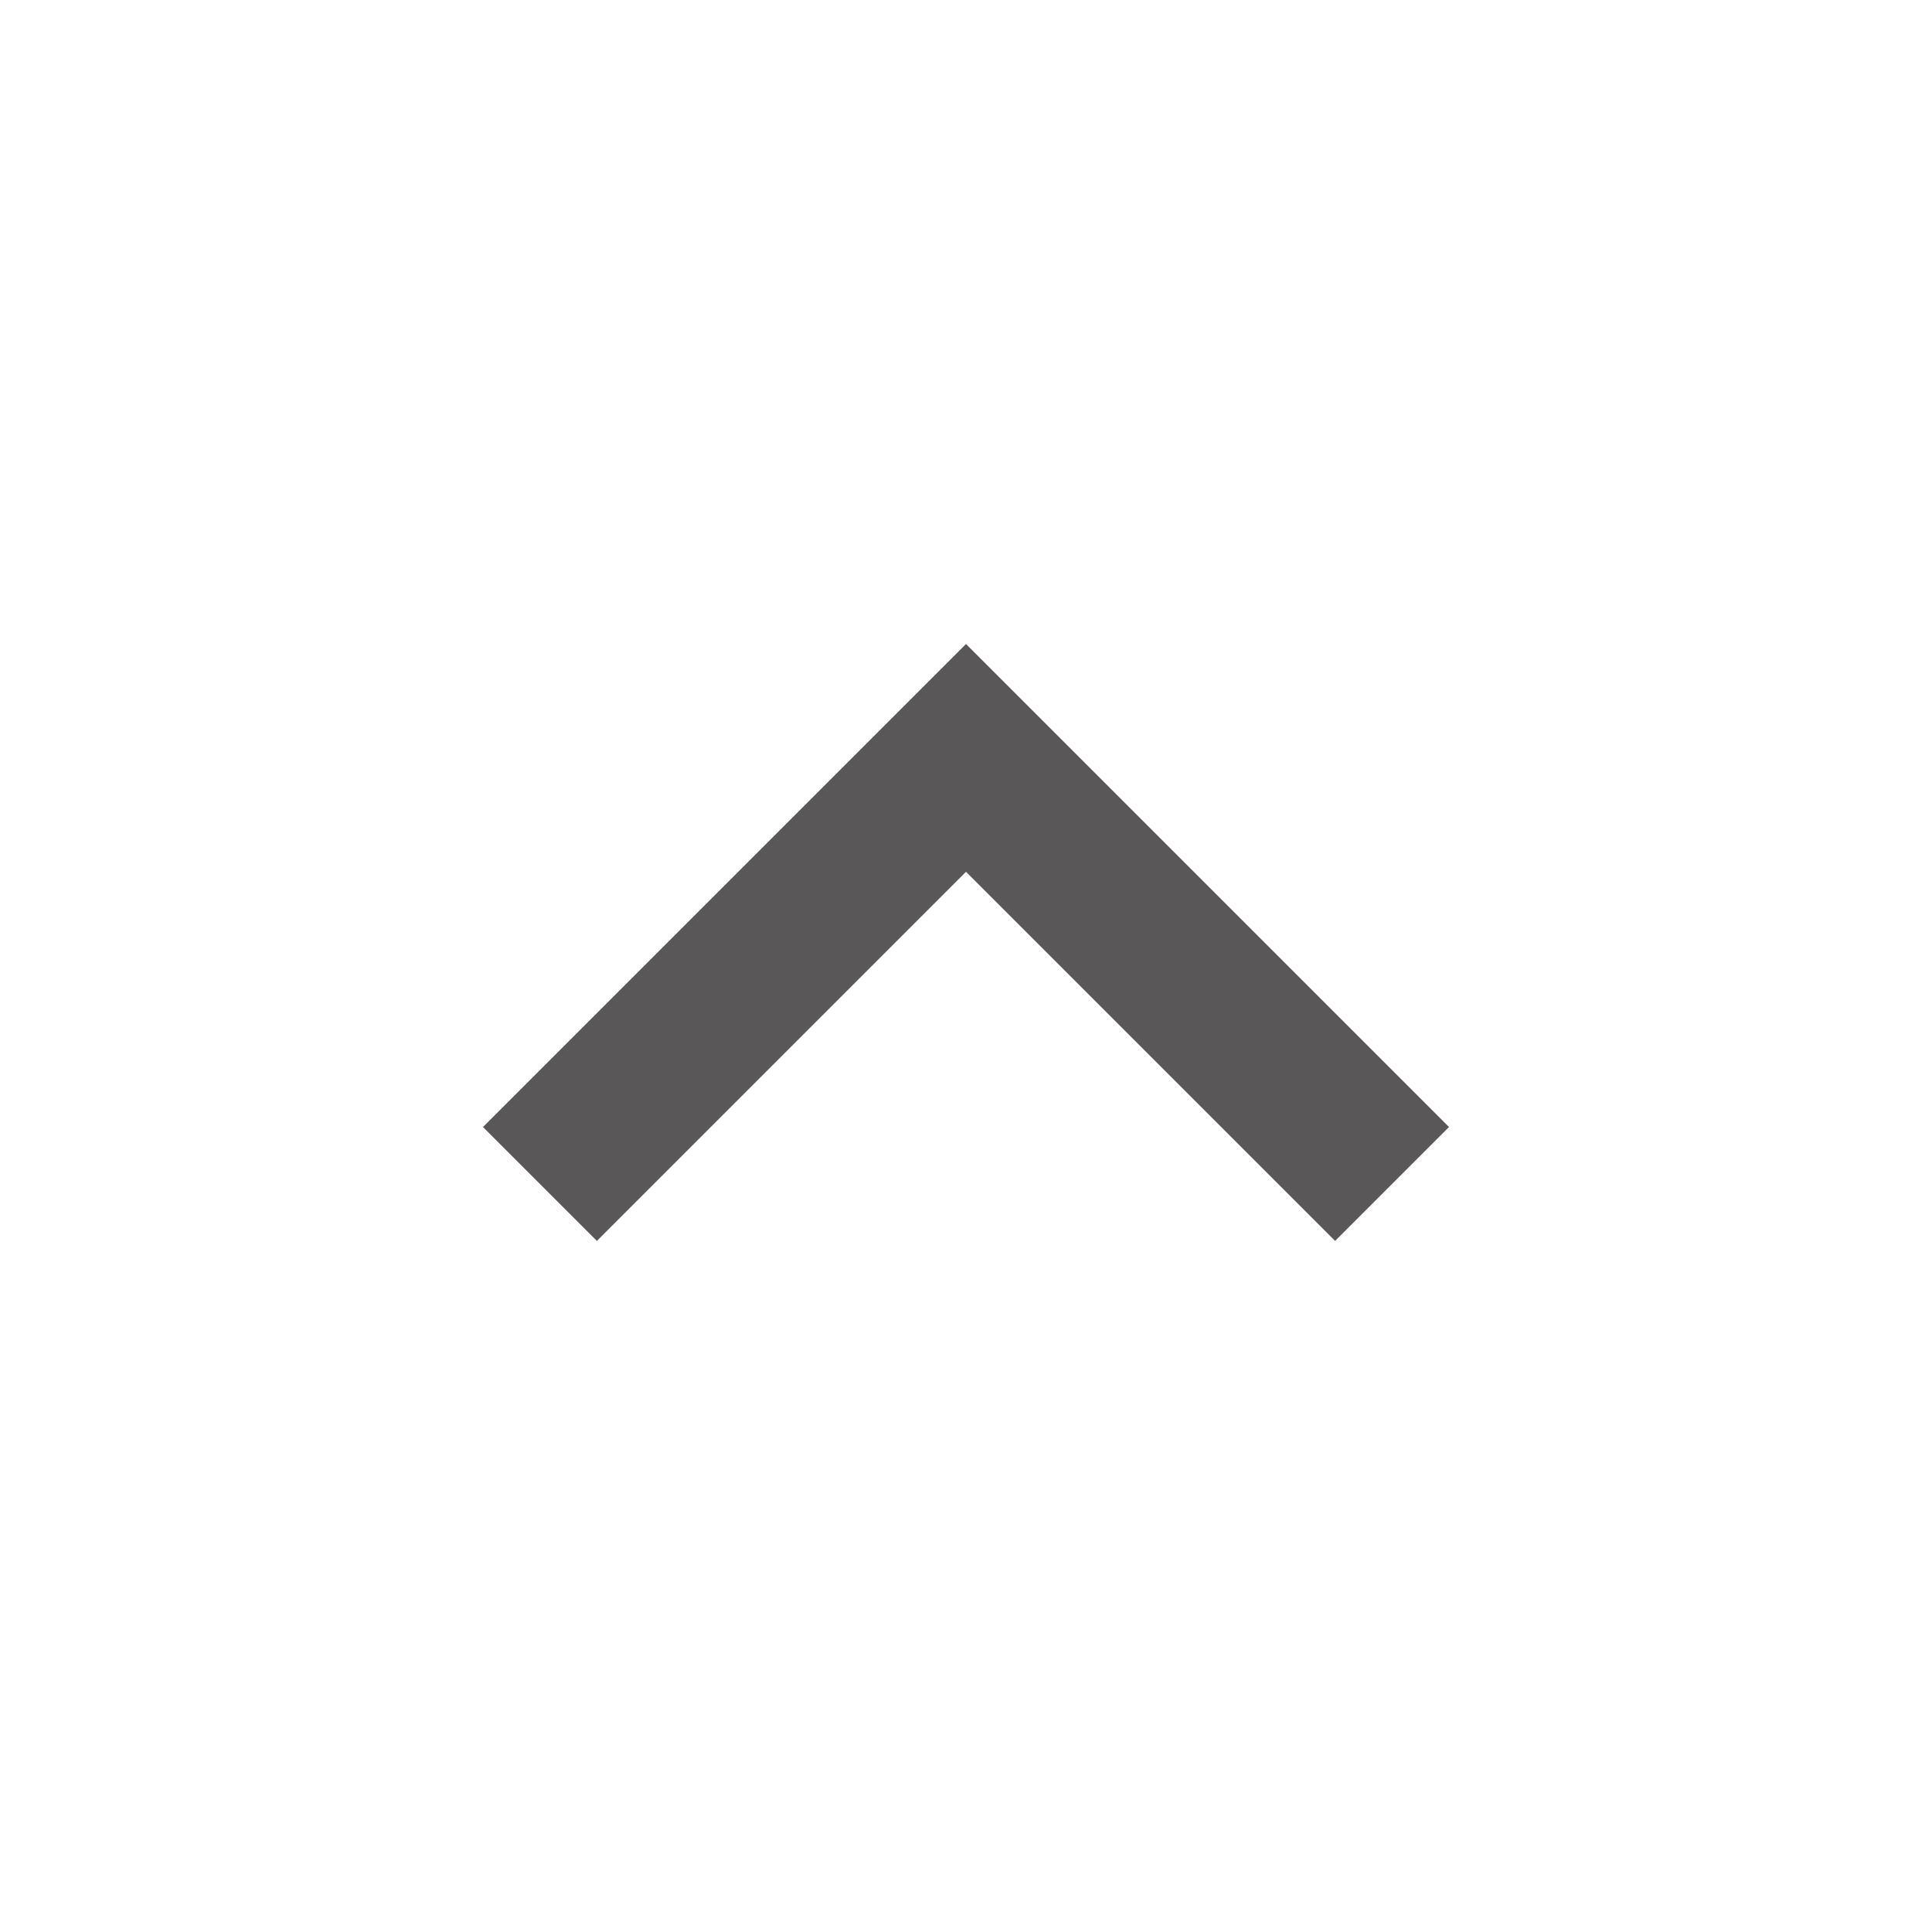 <?xml version="1.0" ?>
<svg height="35" viewBox="0 0 48 48" width="35" xmlns="http://www.w3.org/2000/svg" fill="#595757">
    <path d="M14.83 30.83l9.17-9.17 9.17 9.17 2.83-2.83-12-12-12 12z"/>
    <path d="M0 0h48v48h-48z" fill="none"/>
</svg>
